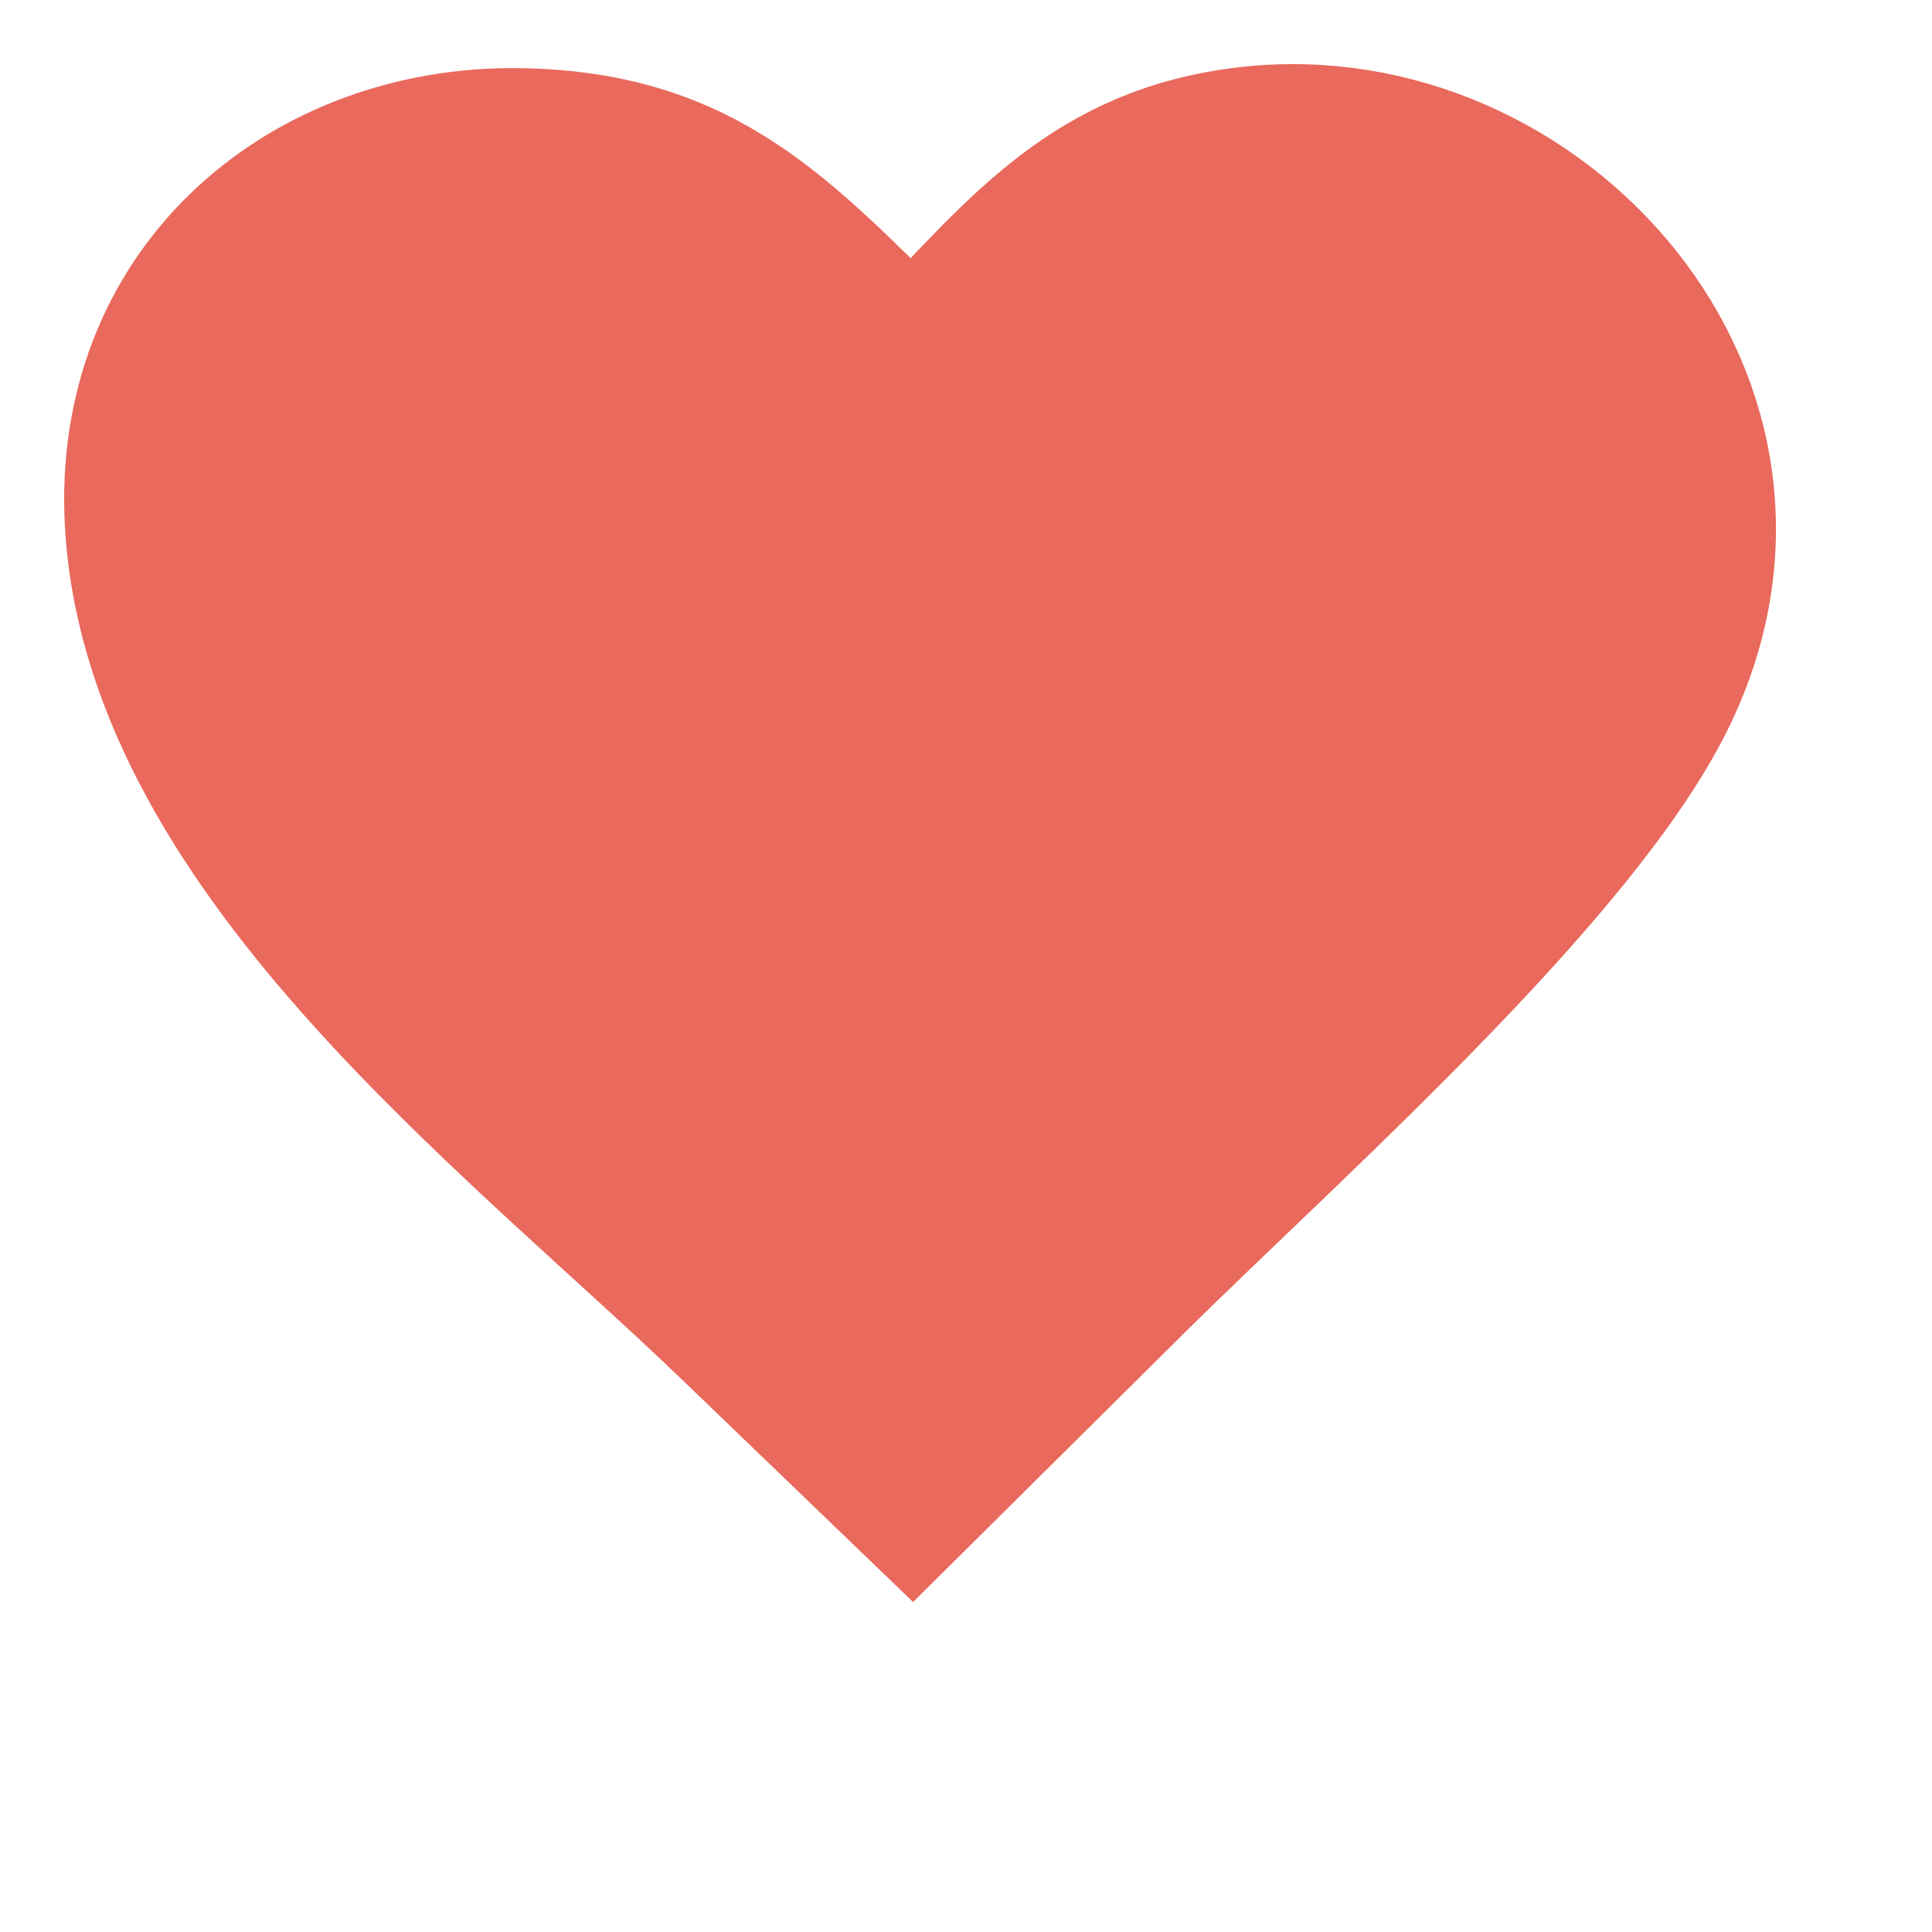  <svg width="15px" height="15px" viewBox="-10 -10 150 150" xmlns="http://www.w3.org/2000/svg">
                            <path stroke='#e9695c' fill="#e9695c" fill-rule="evenodd" stroke-width="10px" d="M60.83,17.18c8-8.35,13.62-15.57,26-17C110-2.46,131.27,21.26,119.57,44.61c-3.33,6.65-10.11,14.56-17.61,22.32-8.23,8.52-17.34,16.87-23.72,23.2l-17.4,17.26L46.46,93.55C29.16,76.89,1,55.92,0,29.94-.63,11.74,13.73.08,30.25.29c14.76.2,21,7.54,30.58,16.89Z"/>
                        </svg>
